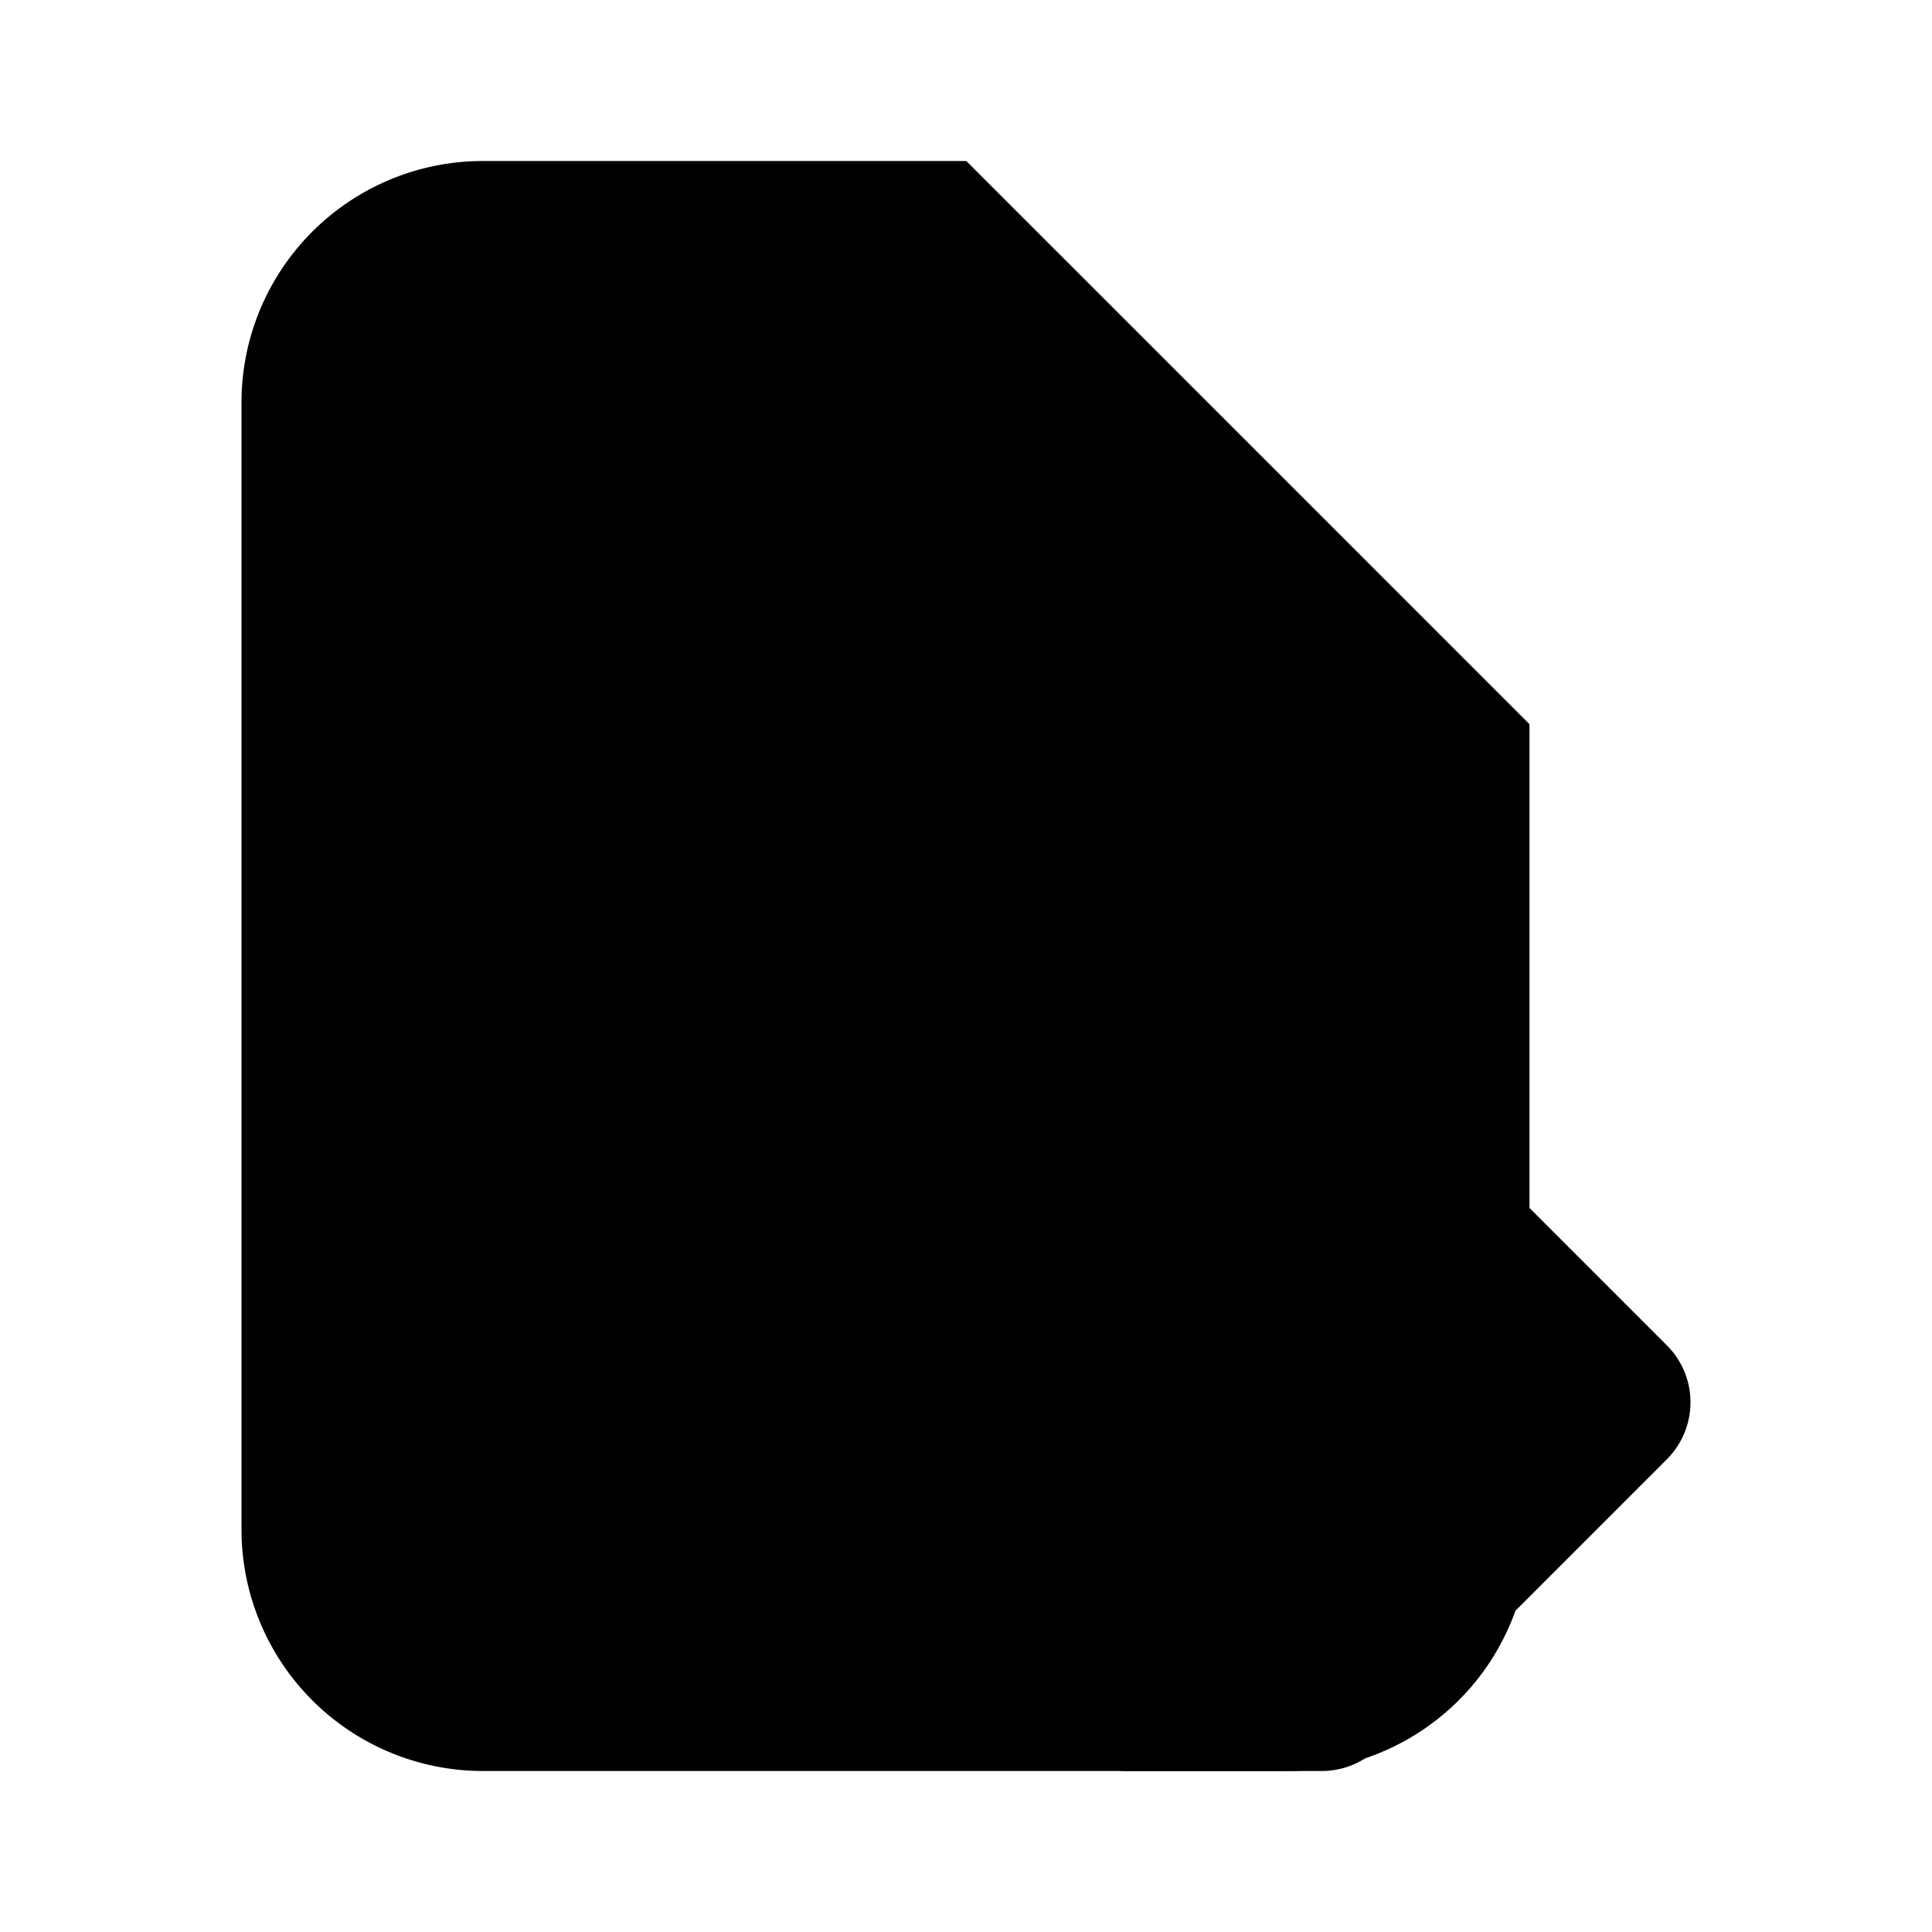 <svg xmlns="http://www.w3.org/2000/svg" viewBox="0 0 24 24"><path class="uim-primary" d="M19,9H14a2,2,0,0,1-2-2v-5Z"/><path class="uim-tertiary" d="M19,9l-7-7H6a3,3,0,0,0-3,3v14a3,3,0,0,0,3,3H16a3,3,0,0,0,3-3Z"/><path class="uim-primary" d="M19 9H14a2 2 0 0 1-2-2v-5zM16.42 22H14a.999.999 0 0 1-1-1V18.58a.999.999 0 0 1 .293-.707L16.873 14.293a1.0 1 0 0 1 1.414 0L20.707 16.713a1.0 1 0 0 1 0 1.414L17.127 21.707A.999.999 0 0 1 16.42 22zM10 18H8a1 1 0 0 1 0-2h2a1 1 0 0 1 0 2zM14 14H8a1 1 0 0 1 0-2h6a1 1 0 0 1 0 2zM9 10H8A1 1 0 0 1 8 8H9a1 1 0 0 1 0 2z"/></svg>